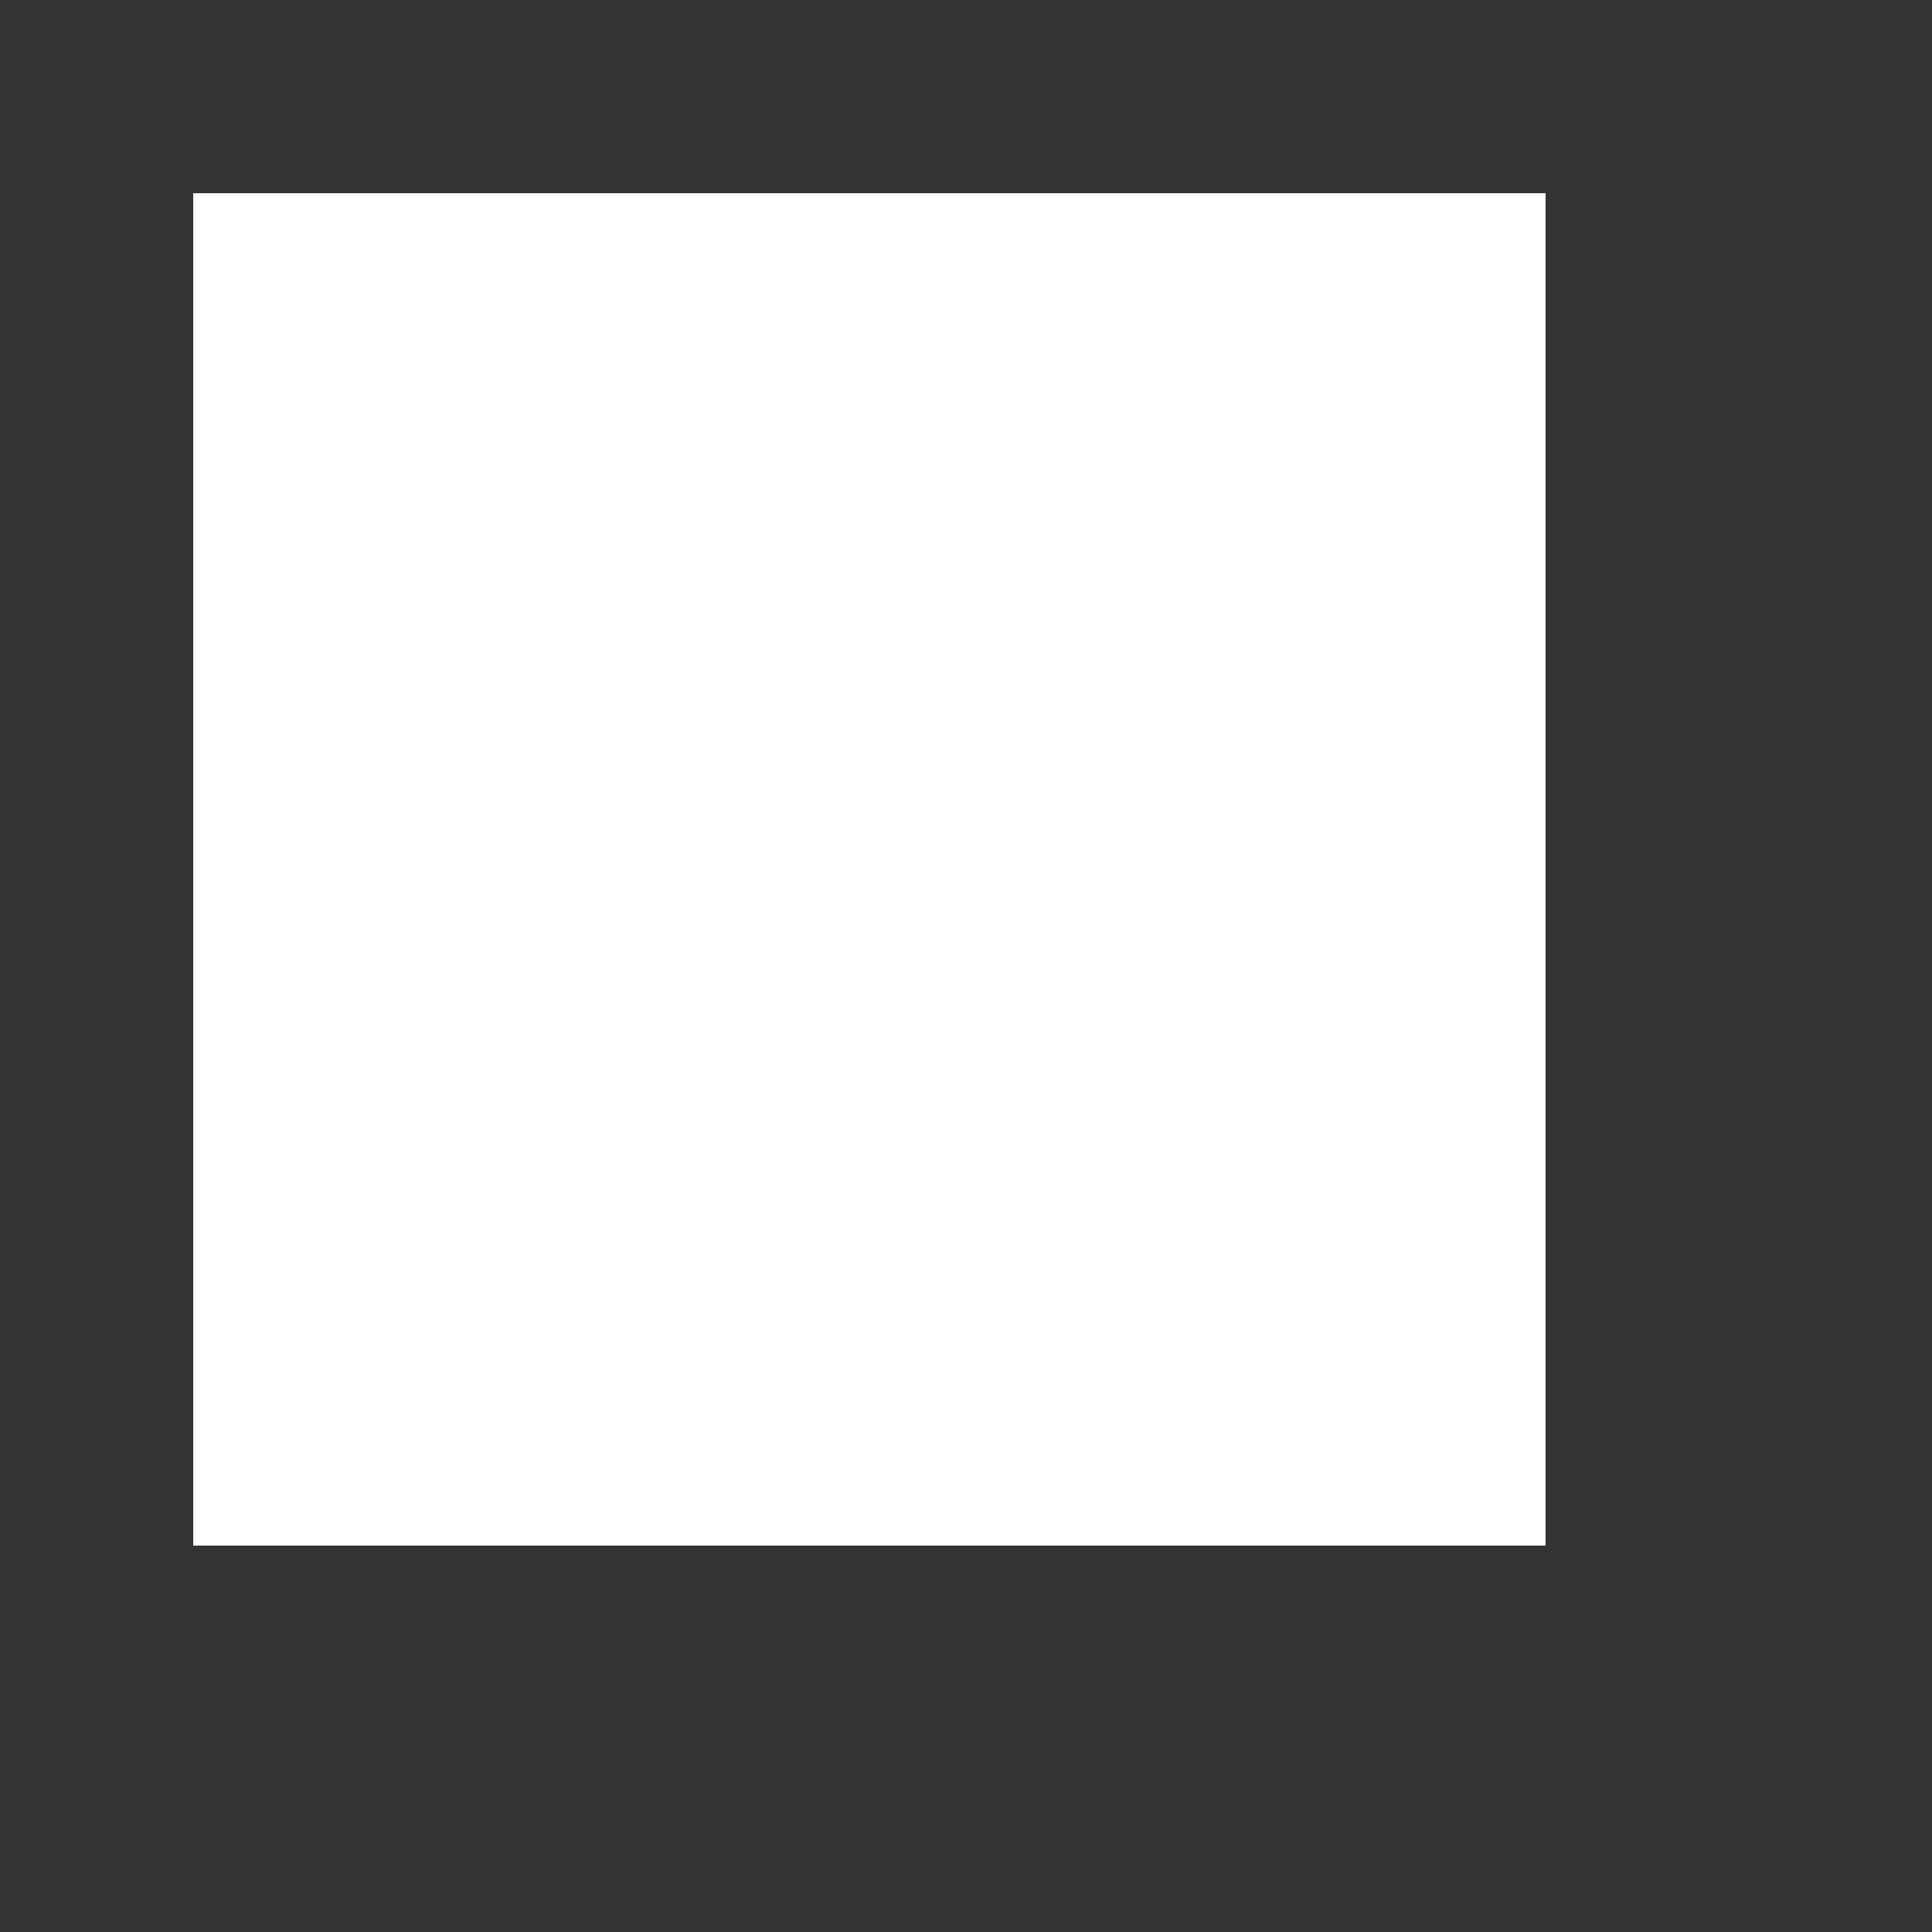 <svg width="50" height="50" xml:lang="fr"
xmlns="http://www.w3.org/2000/svg"
xmlns:xlink="http://www.w3.org/1999/xlink">

<rect width="100%" height="100%" fill="#333333" stroke="none"/>

<path style="fill:#ffffff; fill-opacity=0.0; stroke:none;" d="M 5,5 H 40 V 40 H 5 Z"/>

</svg>